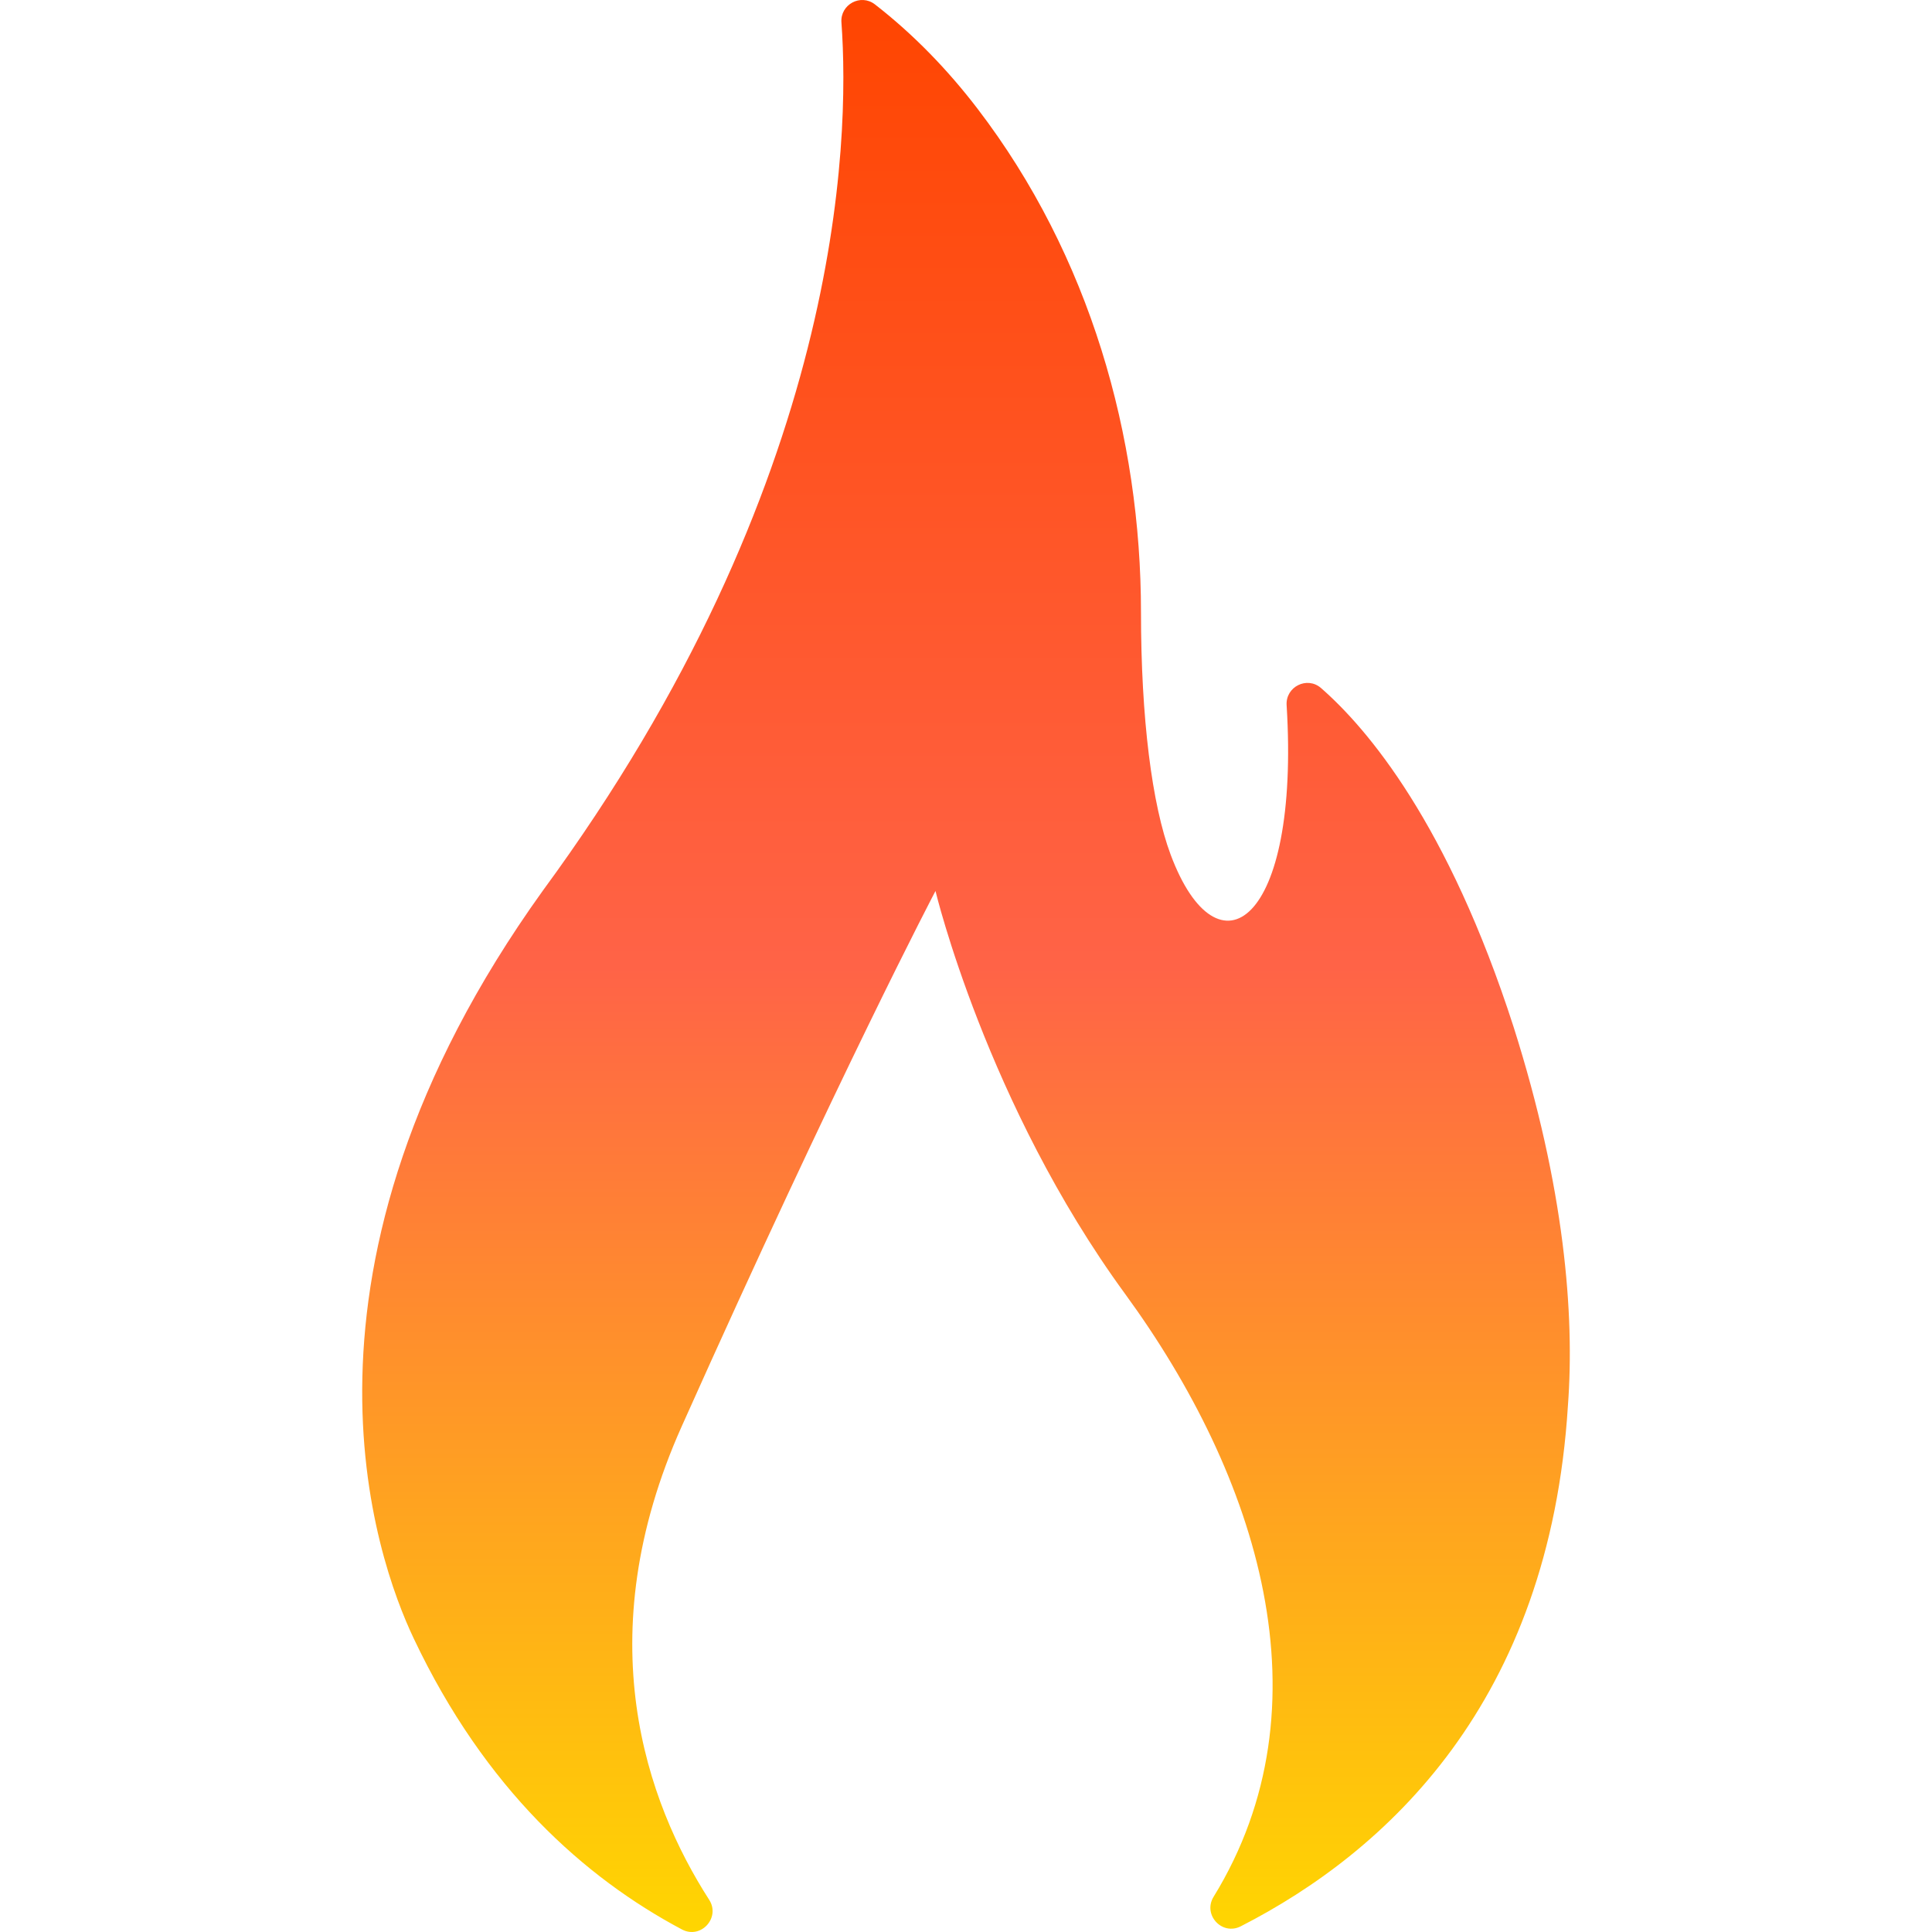 <?xml version="1.0" encoding="iso-8859-1"?>
<!-- Uploaded to: SVG Repo, www.svgrepo.com, Generator: SVG Repo Mixer Tools -->
<svg fill="none" height="800px" width="800px" version="1.1" id="Capa_1" xmlns="http://www.w3.org/2000/svg" xmlns:xlink="http://www.w3.org/1999/xlink" 
     viewBox="0 0 611.999 611.999" xml:space="preserve">
<defs>
  <!-- Gradient for the flame -->
  <linearGradient id="flameGradient" x1="0%" y1="0%" x2="0%" y2="100%">
    <stop offset="0%" style="stop-color:#FF4500;stop-opacity:1">
      <animate attributeName="stop-color" values="#FF4500;#FF6347;#FFD700;#FF4500" dur="3s" repeatCount="indefinite" />
    </stop>
    <stop offset="50%" style="stop-color:#FF6347;stop-opacity:1">
      <animate attributeName="stop-color" values="#FF6347;#FFD700;#FF4500;#FF6347" dur="3s" repeatCount="indefinite" />
    </stop>
    <stop offset="100%" style="stop-color:#FFD700;stop-opacity:1">
      <animate attributeName="stop-color" values="#FFD700;#FF4500;#FF6347;#FFD700" dur="3s" repeatCount="indefinite" />
    </stop>
  </linearGradient>
</defs>
<g>
    <path d="M216.02,611.195c5.978,3.178,12.284-3.704,8.624-9.4c-19.866-30.919-38.678-82.947-8.706-149.952
        c49.982-111.737,80.396-169.609,80.396-169.609s16.177,67.536,60.029,127.585c42.205,57.793,65.306,130.478,28.064,191.029
        c-3.495,5.683,2.668,12.388,8.607,9.349c46.1-23.582,97.806-70.885,103.64-165.017c2.151-28.764-1.075-69.034-17.206-119.851
        c-20.741-64.406-46.239-94.459-60.992-107.365c-4.413-3.861-11.276-0.439-10.914,5.413c4.299,69.494-21.845,87.129-36.726,47.386
        c-5.943-15.874-9.409-43.33-9.409-76.766c0-55.665-16.15-112.967-51.755-159.531c-9.259-12.109-20.093-23.424-32.523-33.073
        c-4.5-3.494-11.023,0.018-10.611,5.7c2.734,37.736,0.257,145.885-94.624,275.089c-86.029,119.851-52.693,211.896-40.864,236.826
        C153.666,566.767,185.212,594.814,216.02,611.195z" fill="url(#flameGradient)"/>
</g>
</svg>